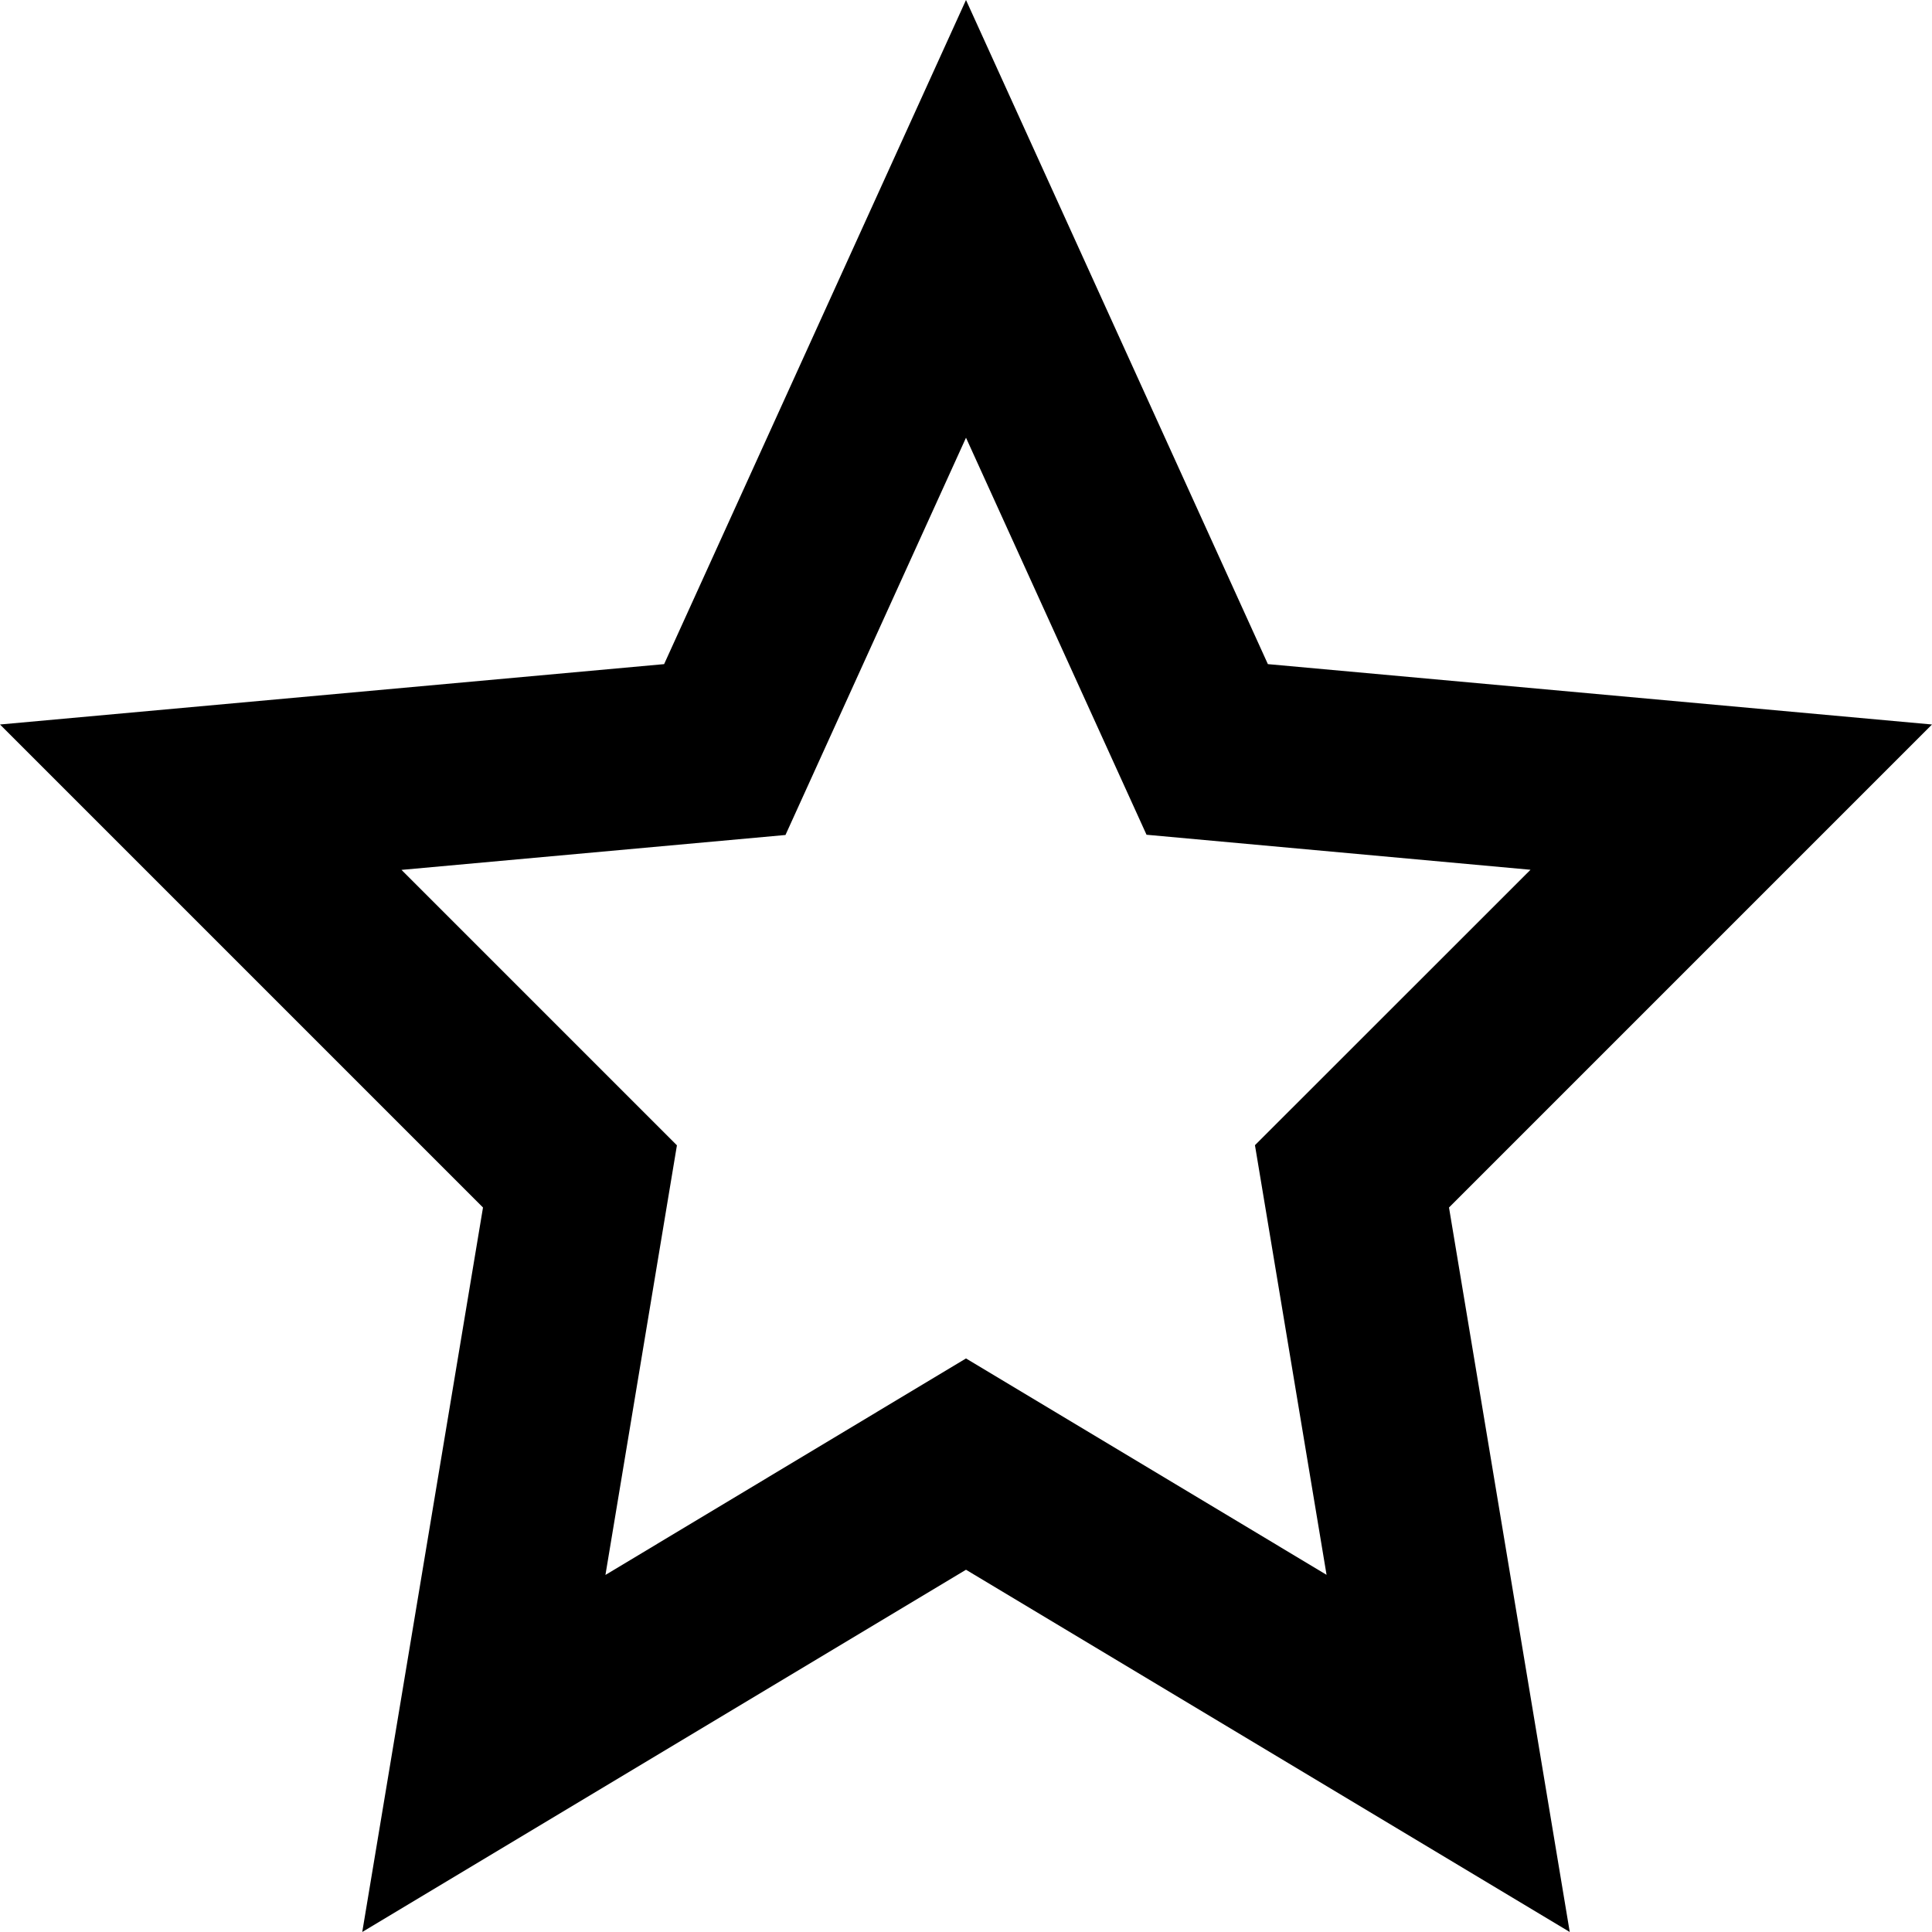 <svg xmlns="http://www.w3.org/2000/svg" width="16" height="16" fill="currentColor" viewBox="0 0 16 16">
  <path fill-rule="evenodd" d="M5.5 5.5 0 6l4 4-1 6 5-3 5 3-1-6 4-4-5.5-.5L8 0 5.5 5.5ZM8 3.625l-1.495 3.29-3.18.289 2.281 2.281-.592 3.558L8 11.25l2.986 1.792-.593-3.558 2.282-2.281-3.18-.29L8 3.625Z" clip-rule="evenodd"/>
</svg>
